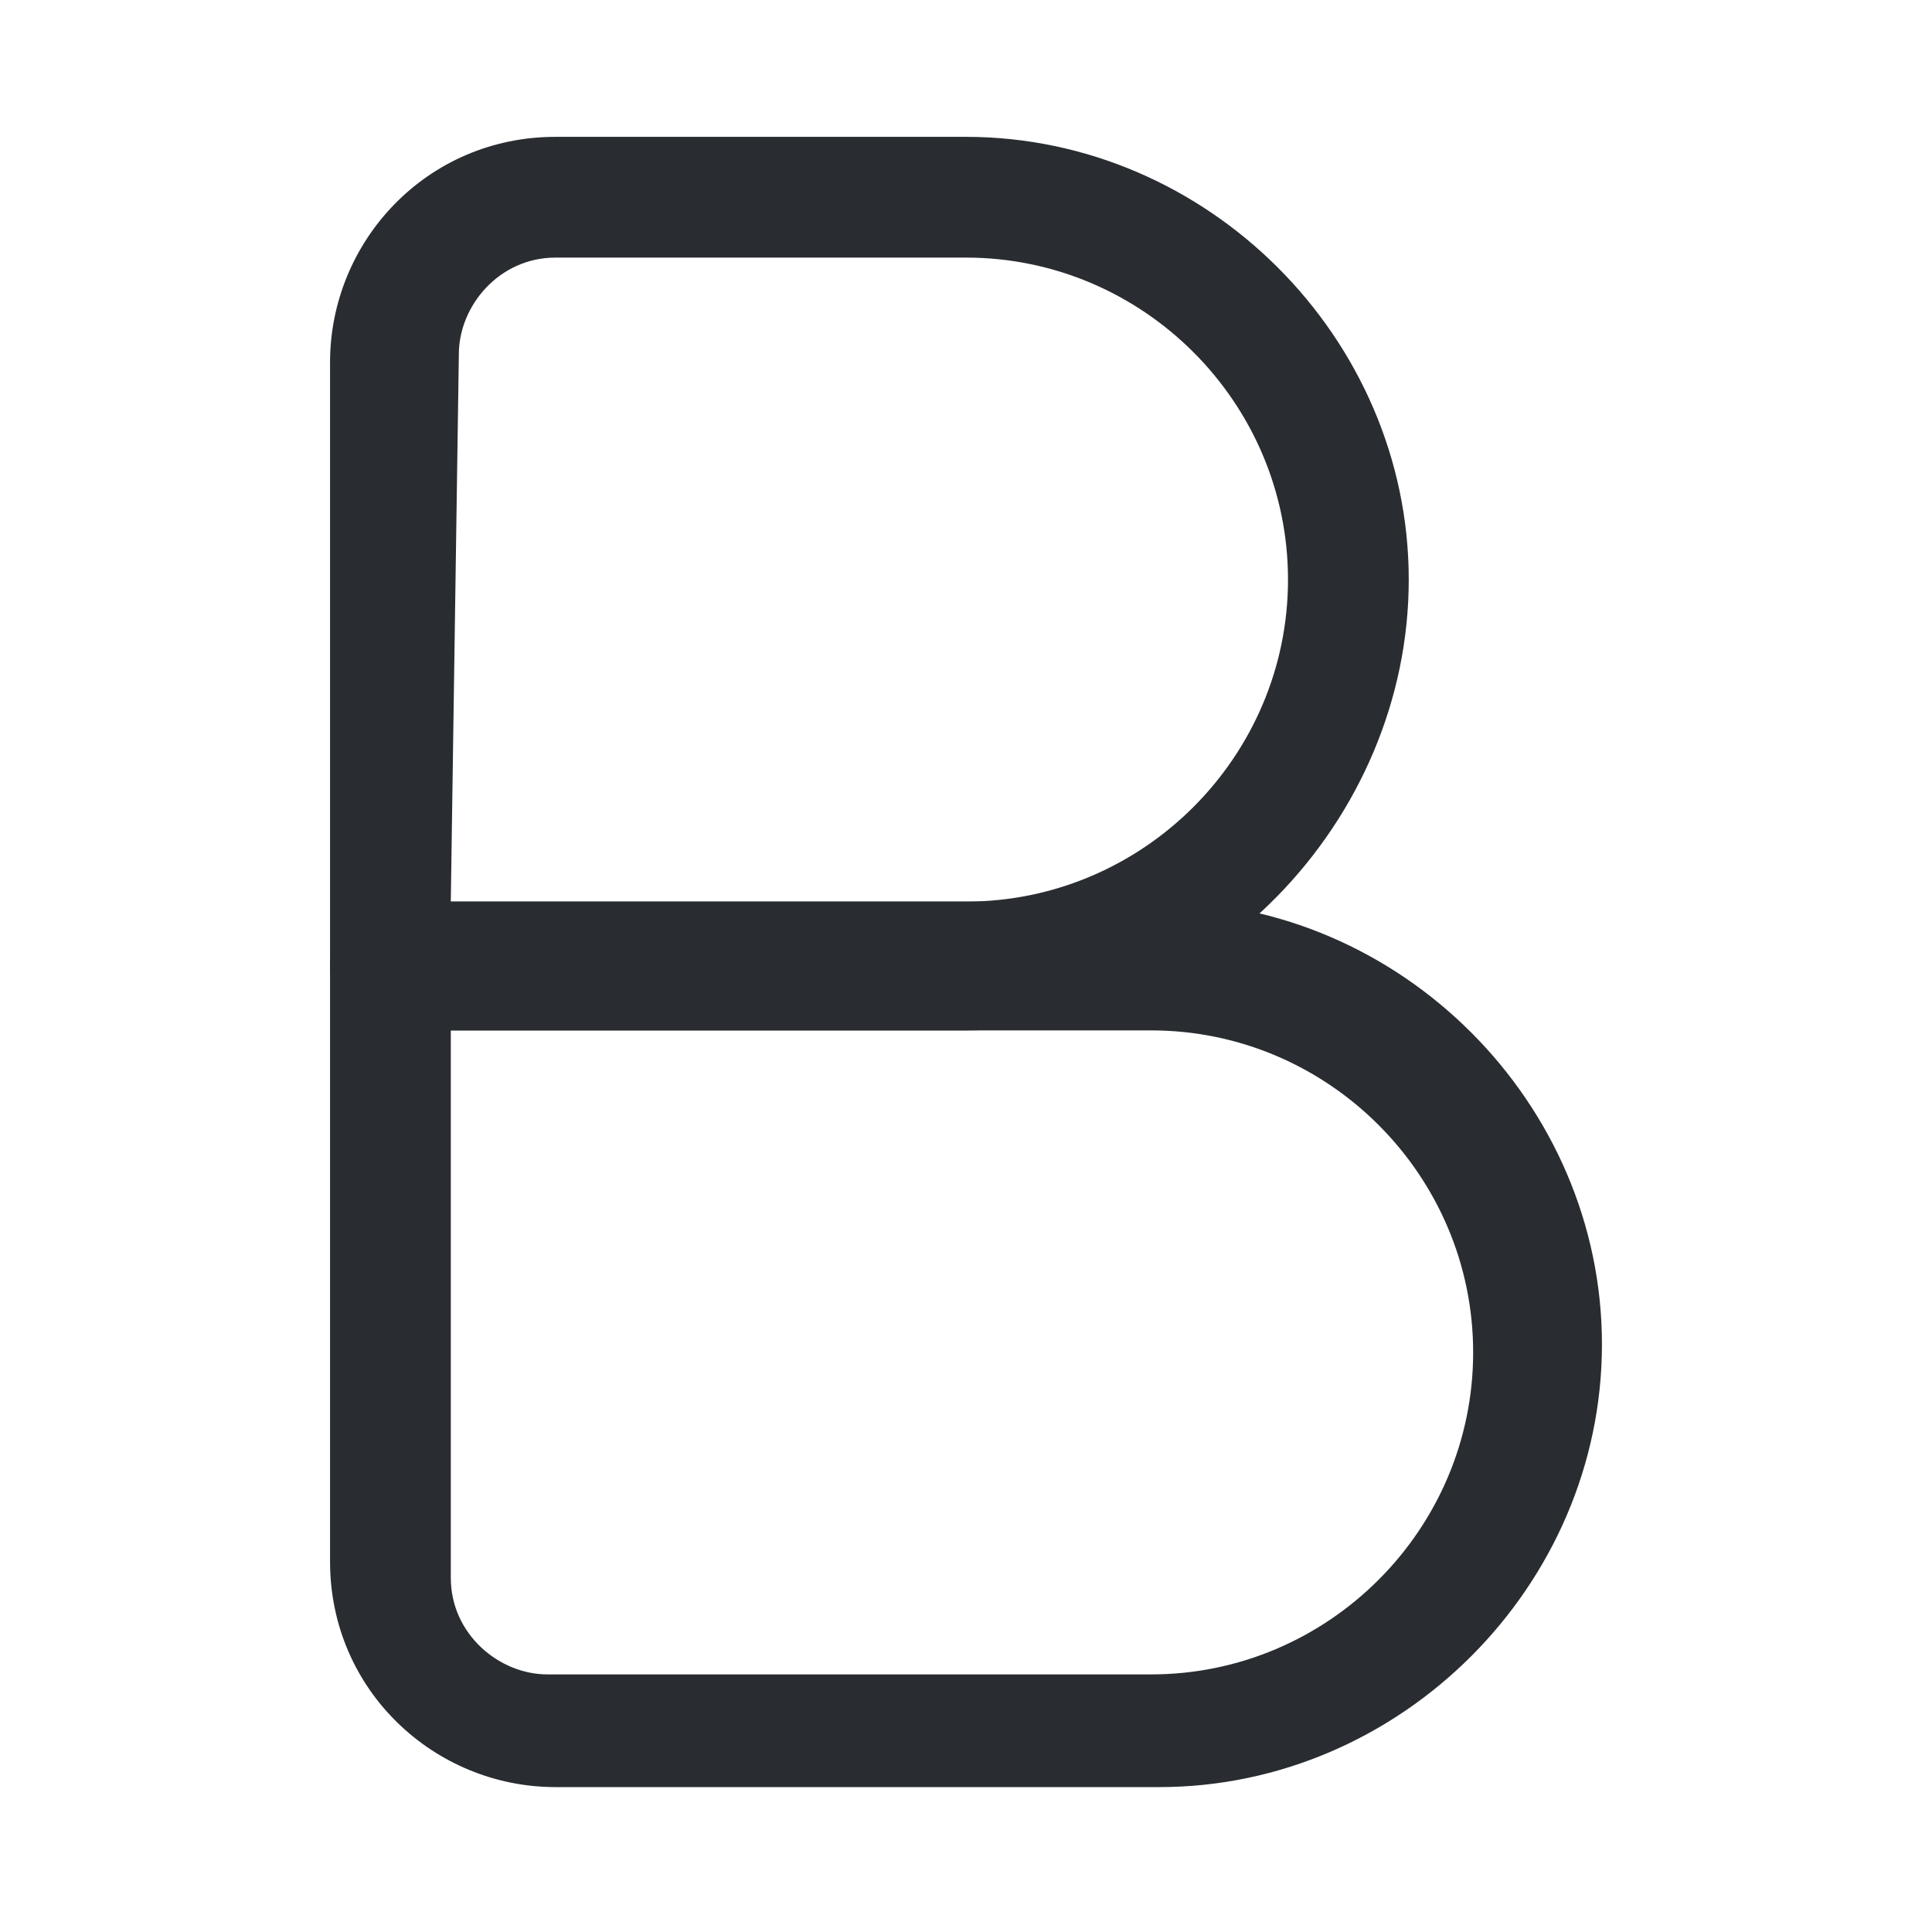 <?xml version="1.0" encoding="utf-8"?>
<!-- Generator: Adobe Illustrator 25.4.1, SVG Export Plug-In . SVG Version: 6.00 Build 0)  -->
<svg version="1.1" id="Layer_1" xmlns="http://www.w3.org/2000/svg" xmlns:xlink="http://www.w3.org/1999/xlink" x="0px" y="0px"
	 viewBox="0 0 24 24" style="enable-background:new 0 0 24 24;" xml:space="preserve">
<style type="text/css">
	.st0{fill:#292D32;}
</style>
<path class="st0" d="M12,12.8H4.9c-0.4,0-0.8-0.3-0.8-0.8V4.5c0-1.5,1.2-2.8,2.8-2.8H12c3,0,5.5,2.5,5.5,5.5S15,12.8,12,12.8z
	 M5.6,11.2H12c2.2,0,4-1.8,4-4s-1.8-4-4-4H6.9c-0.7,0-1.2,0.6-1.2,1.2L5.6,11.2L5.6,11.2z"/>
<path class="st0" d="M14.4,22.2H6.9c-1.5,0-2.8-1.2-2.8-2.8V12c0-0.4,0.3-0.8,0.8-0.8h9.5c3,0,5.5,2.5,5.5,5.5S17.4,22.2,14.4,22.2z
	 M5.6,12.8v6.8c0,0.7,0.6,1.2,1.2,1.2h7.5c2.2,0,4-1.8,4-4s-1.8-4-4-4H5.6z"/>
</svg>
